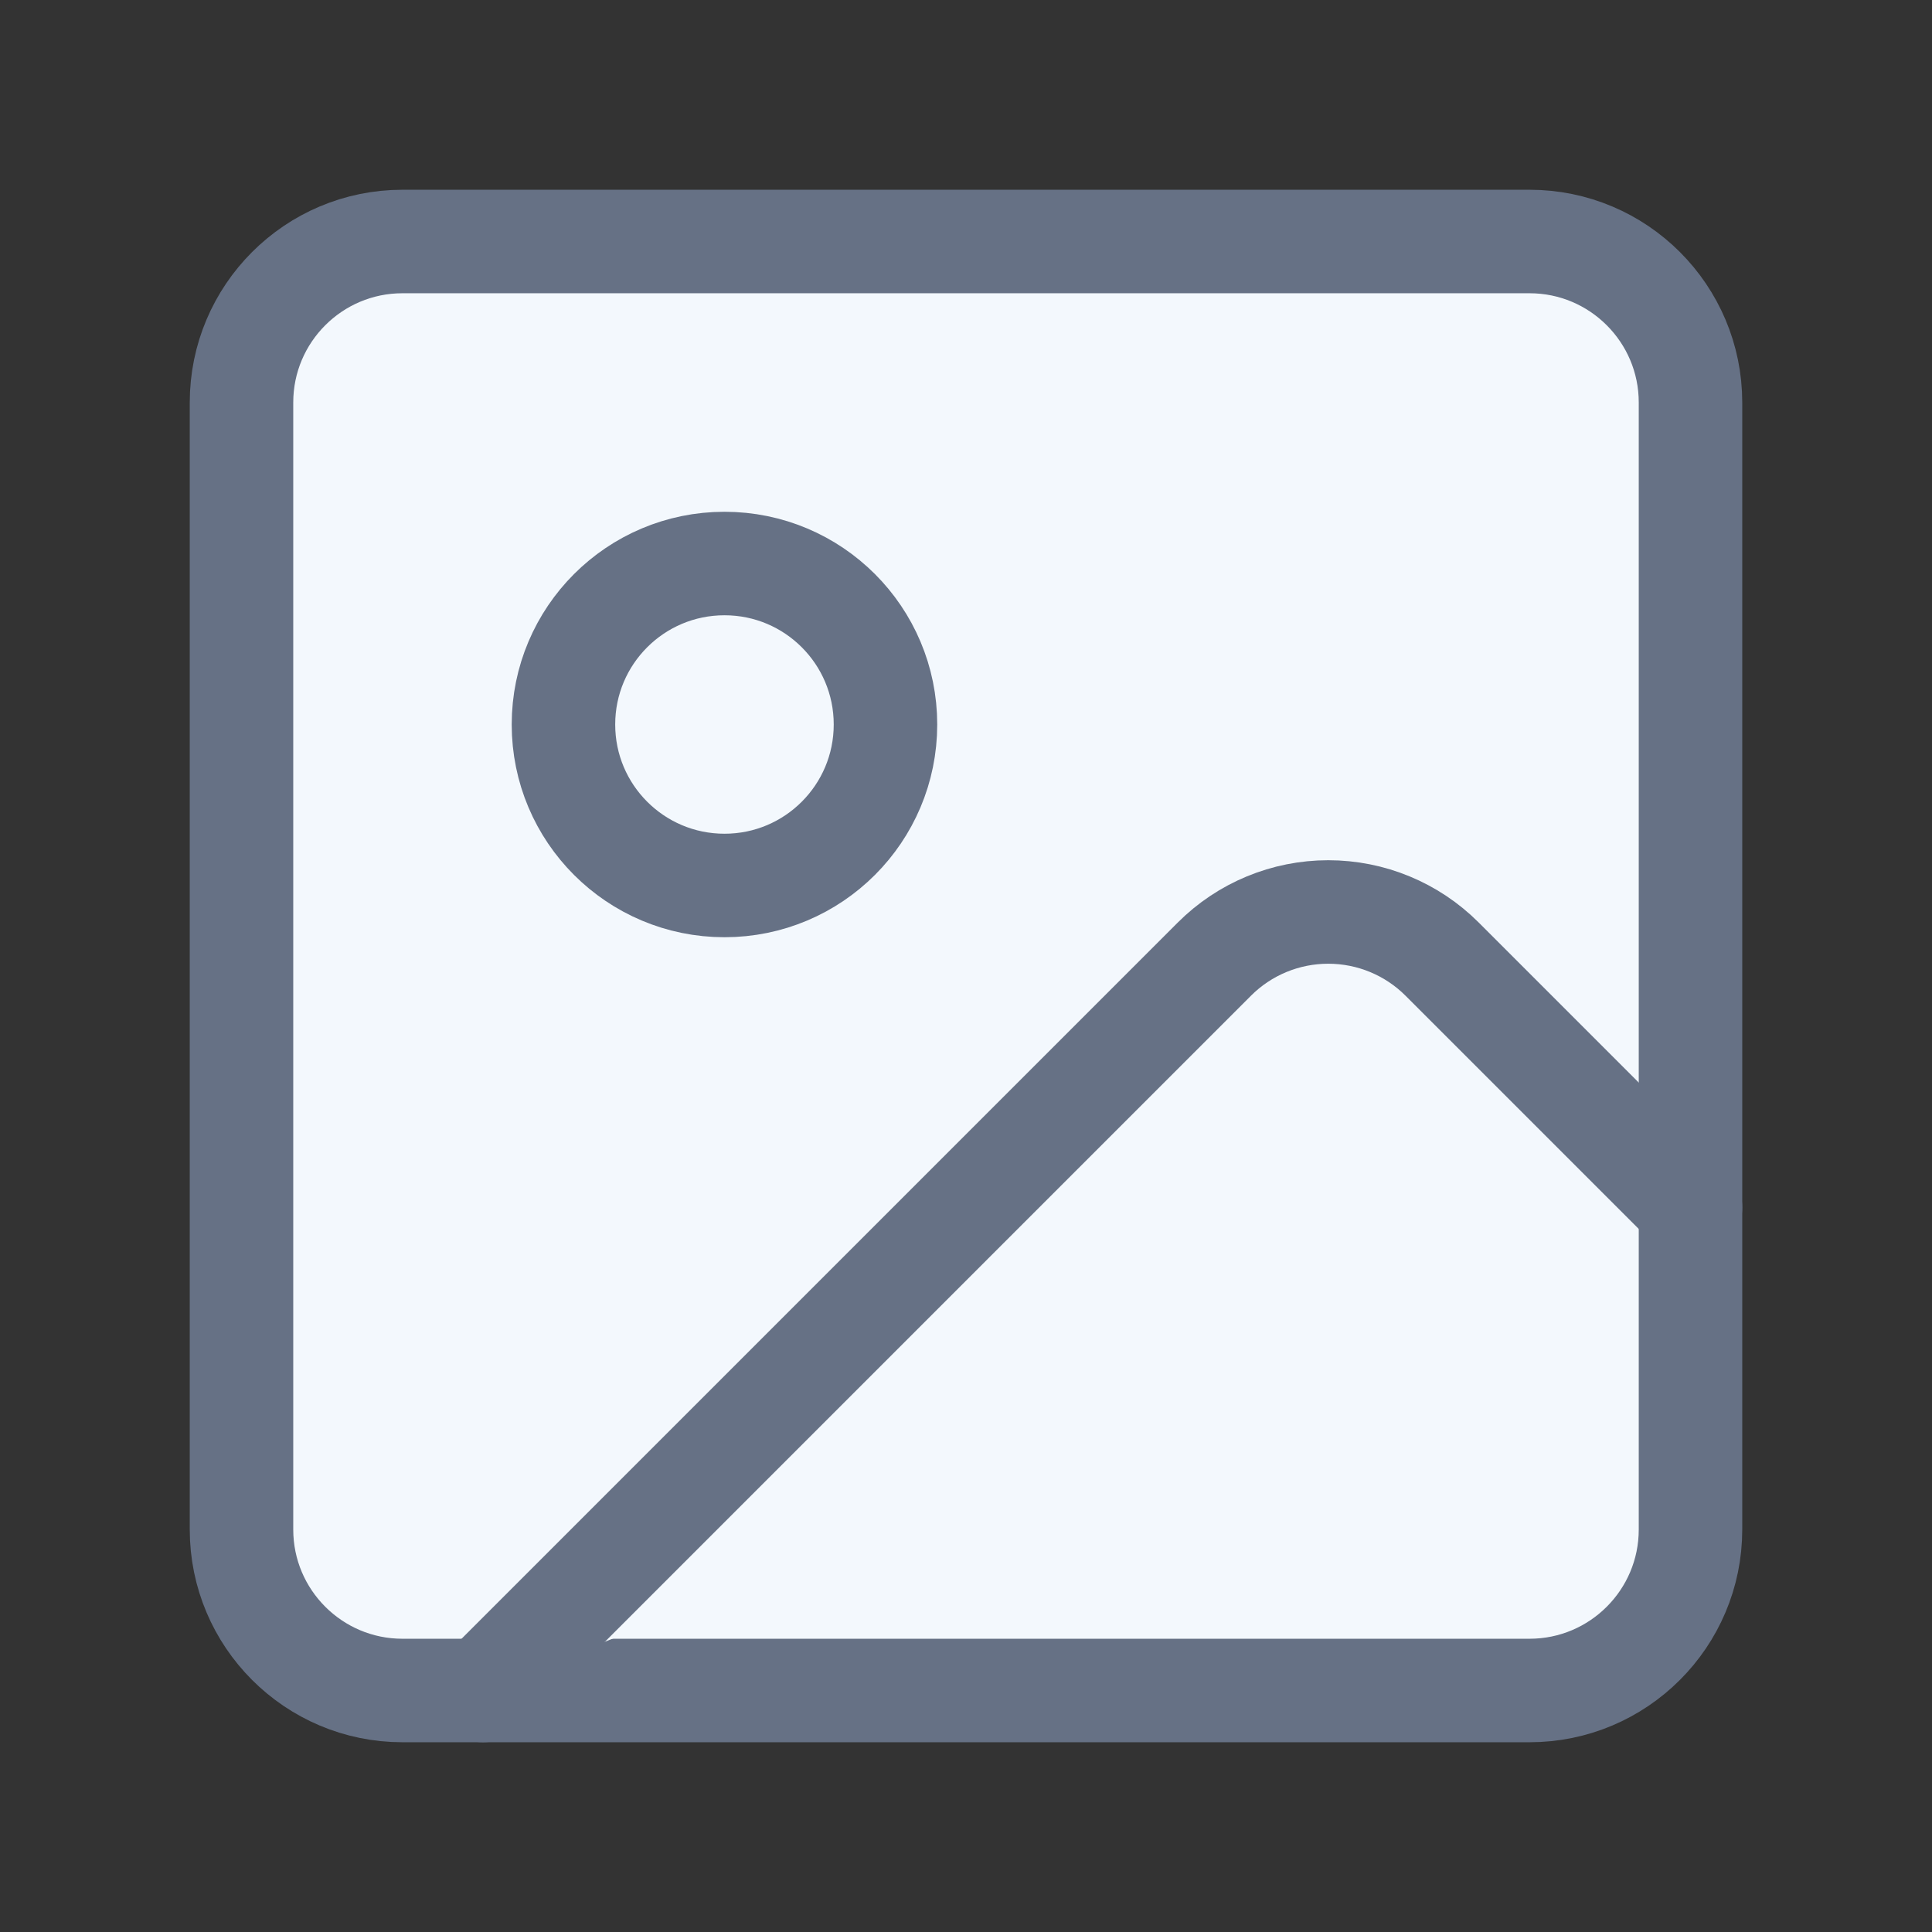 <svg width="28" height="28" viewBox="0 0 28 28" fill="none" xmlns="http://www.w3.org/2000/svg">
<rect x="0" y="0" width="28" height="28" fill="#333333" stroke="none"/>
<g id="icon/image">
<path id="Vector" d="M22.167 3.5H5.833C4.545 3.5 3.5 4.545 3.5 5.833V22.167C3.5 23.455 4.545 24.5 5.833 24.5H22.167C23.455 24.5 24.5 23.455 24.5 22.167V5.833C24.5 4.545 23.455 3.5 22.167 3.5Z" fill="#F3F8FD" stroke="#667185" stroke-width="1.5" stroke-linecap="round" stroke-linejoin="round"/>
<path id="Vector_2" d="M10.5 12.833C11.789 12.833 12.833 11.789 12.833 10.5C12.833 9.211 11.789 8.167 10.5 8.167C9.211 8.167 8.166 9.211 8.166 10.5C8.166 11.789 9.211 12.833 10.5 12.833Z" fill="#F3F8FD" stroke="#667185" stroke-width="1.5" stroke-linecap="round" stroke-linejoin="round"/>
<g id="Vector_3">
<path d="M24.5 17.5L20.9 13.9C20.462 13.462 19.869 13.217 19.25 13.217C18.631 13.217 18.038 13.462 17.6 13.9L7 24.5" fill="#F3F8FD"/>
<path d="M24.5 17.5L20.9 13.9C20.462 13.462 19.869 13.217 19.25 13.217C18.631 13.217 18.038 13.462 17.6 13.9L7 24.5" stroke="#667185" stroke-width="1.5" stroke-linecap="round" stroke-linejoin="round"/>
</g>
</g>
</svg>
